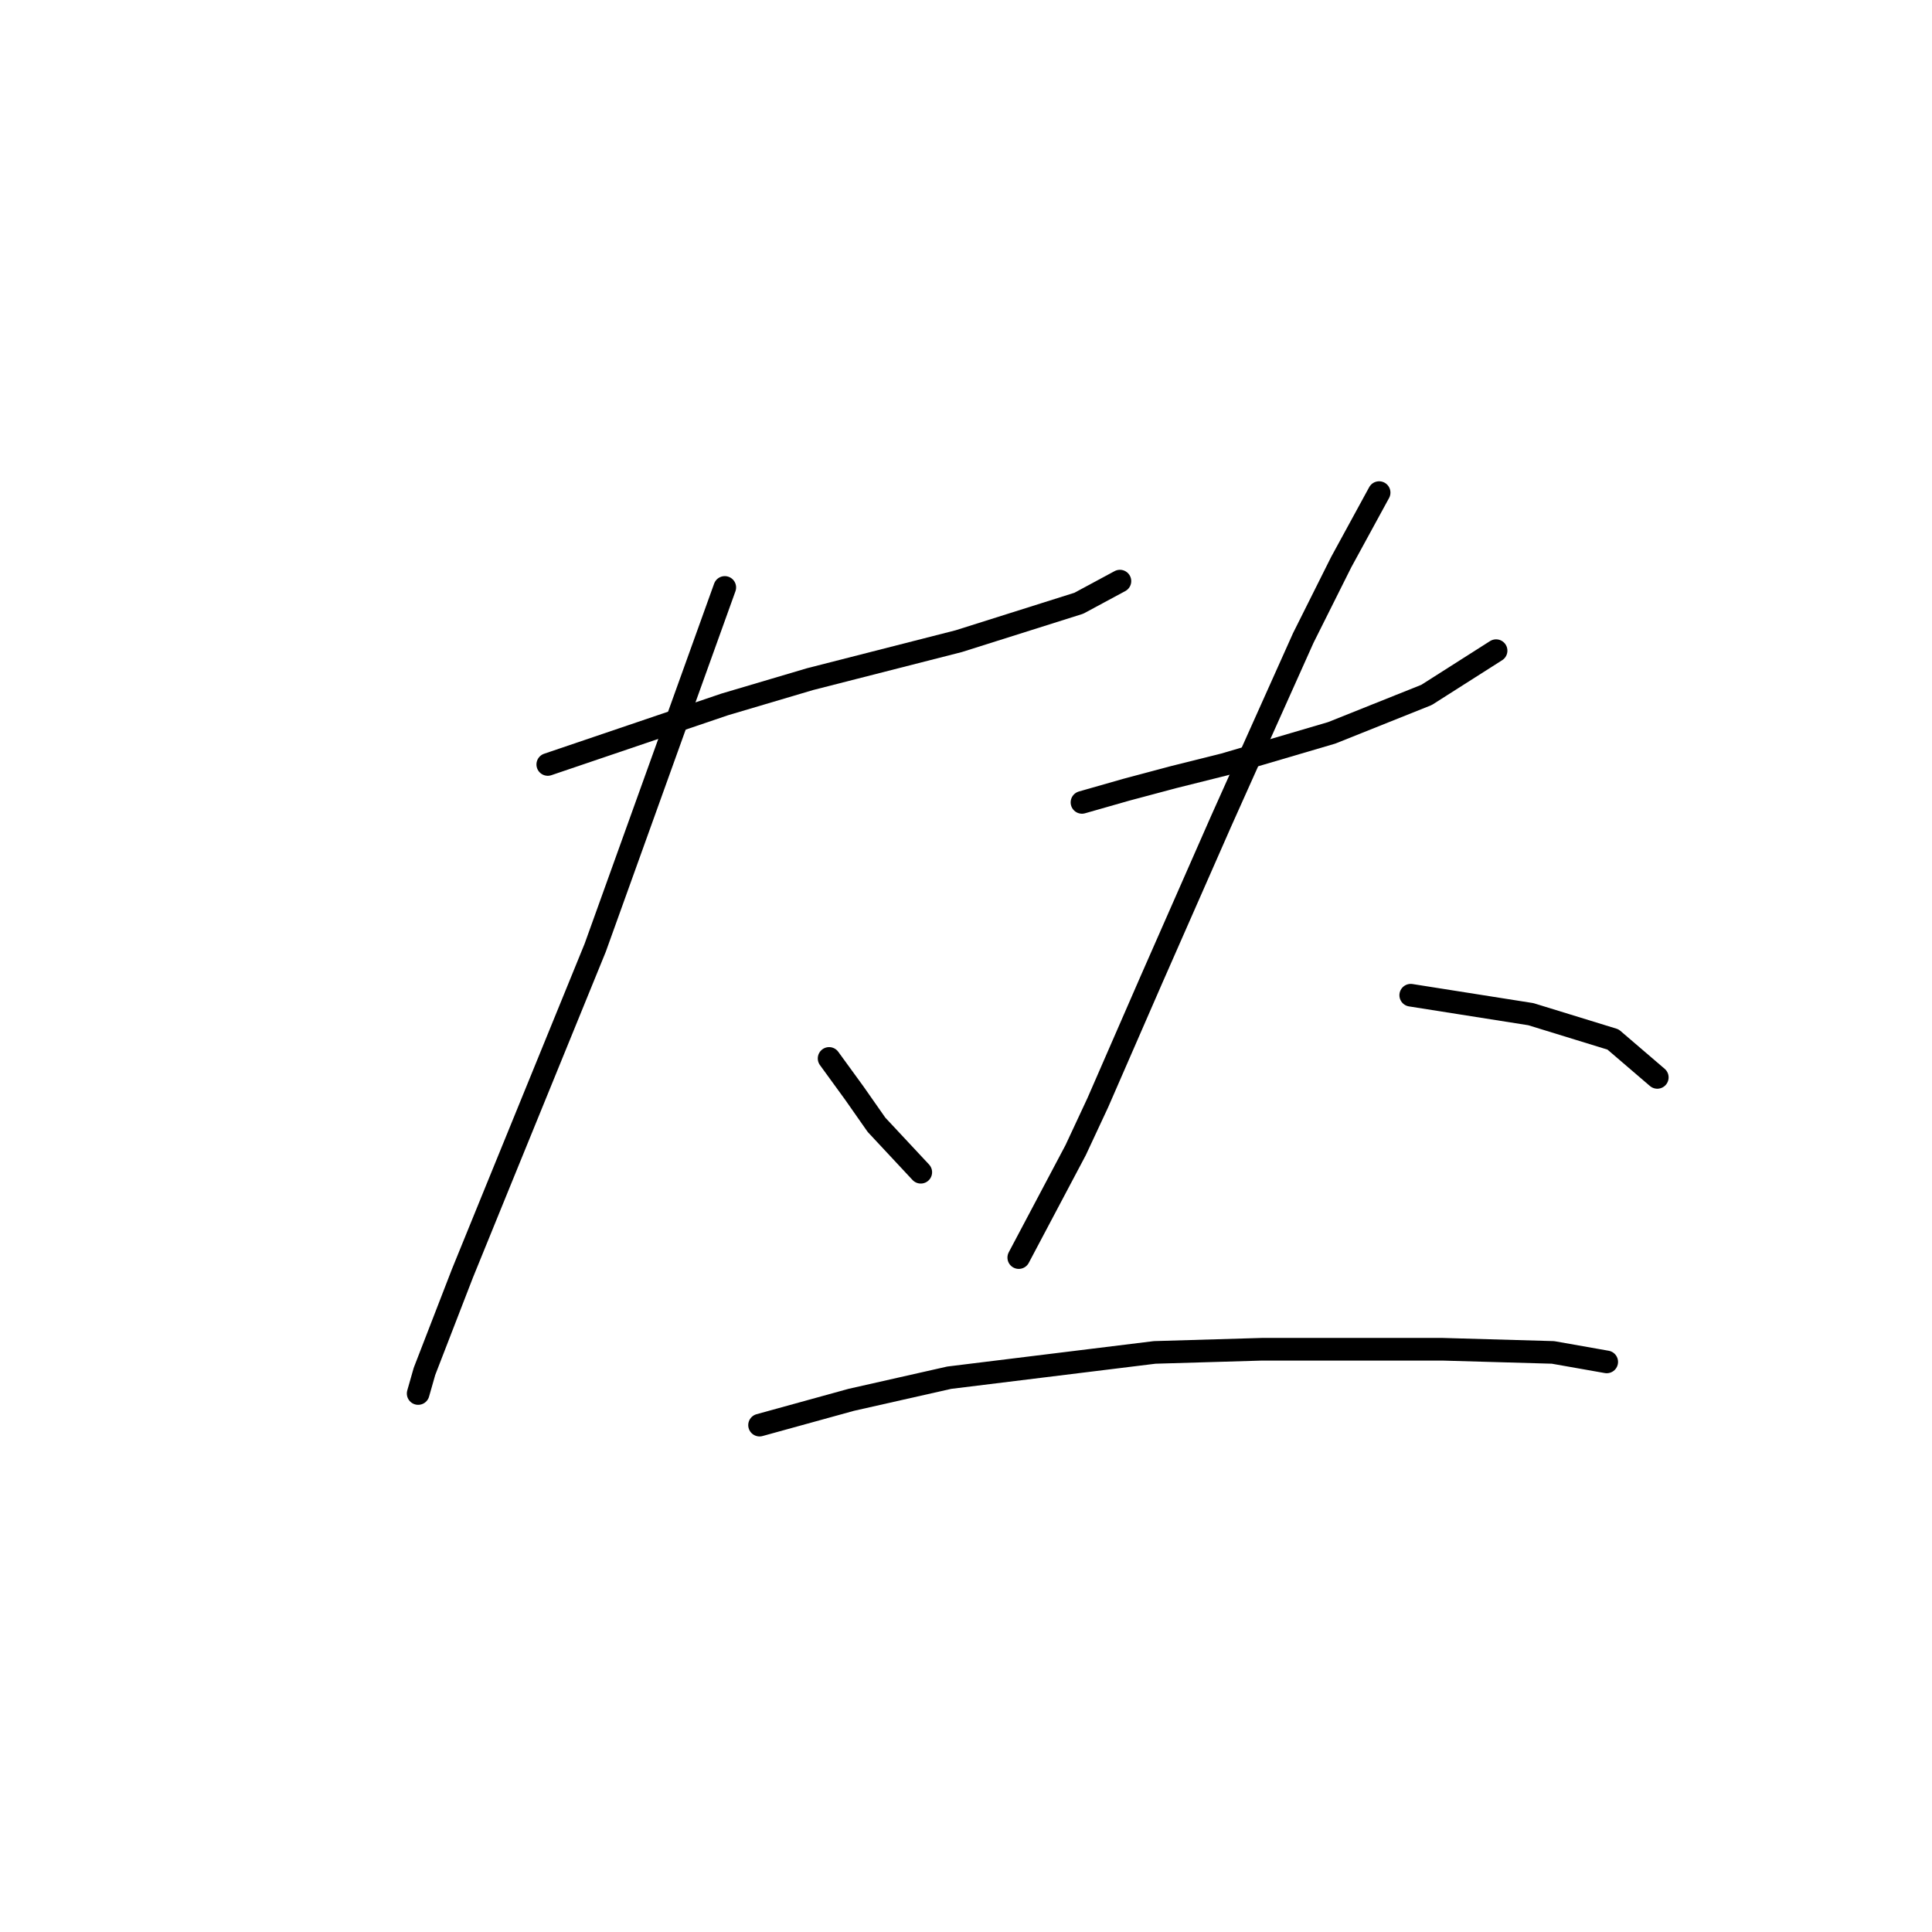 <?xml version="1.0" standalone="no"?>
    <svg width="256" height="256" xmlns="http://www.w3.org/2000/svg" version="1.1">
    <polyline stroke="black" stroke-width="3" stroke-linecap="round" fill="transparent" stroke-linejoin="round" points="72.582 101.295 96.038 93.336 107.347 89.986 127.033 84.959 142.95 79.933 148.395 77.001 148.395 77.001 " />
        <polyline stroke="black" stroke-width="3" stroke-linecap="round" fill="transparent" stroke-linejoin="round" points="96.038 77.839 78.865 125.588 65.88 157.421 61.273 168.731 56.246 181.715 55.409 184.647 55.409 184.647 " />
        <polyline stroke="black" stroke-width="3" stroke-linecap="round" fill="transparent" stroke-linejoin="round" points="109.86 140.248 113.211 144.856 116.143 149.044 122.007 155.327 122.007 155.327 " />
        <polyline stroke="black" stroke-width="3" stroke-linecap="round" fill="transparent" stroke-linejoin="round" points="143.368 106.321 149.232 104.646 155.515 102.97 162.217 101.295 176.458 97.106 189.024 92.08 198.239 86.216 198.239 86.216 " />
        <polyline stroke="black" stroke-width="3" stroke-linecap="round" fill="transparent" stroke-linejoin="round" points="182.741 65.273 177.715 74.488 172.688 84.54 161.798 108.834 152.583 129.777 145.463 146.112 142.531 152.395 134.991 166.636 134.991 166.636 " />
        <polyline stroke="black" stroke-width="3" stroke-linecap="round" fill="transparent" stroke-linejoin="round" points="186.929 131.871 202.846 134.384 213.736 137.735 219.6 142.761 219.6 142.761 " />
        <polyline stroke="black" stroke-width="3" stroke-linecap="round" fill="transparent" stroke-linejoin="round" points="100.645 188.836 112.792 185.485 125.776 182.553 153.002 179.202 167.243 178.783 191.118 178.783 205.778 179.202 212.899 180.459 212.899 180.459 " />
        </svg>